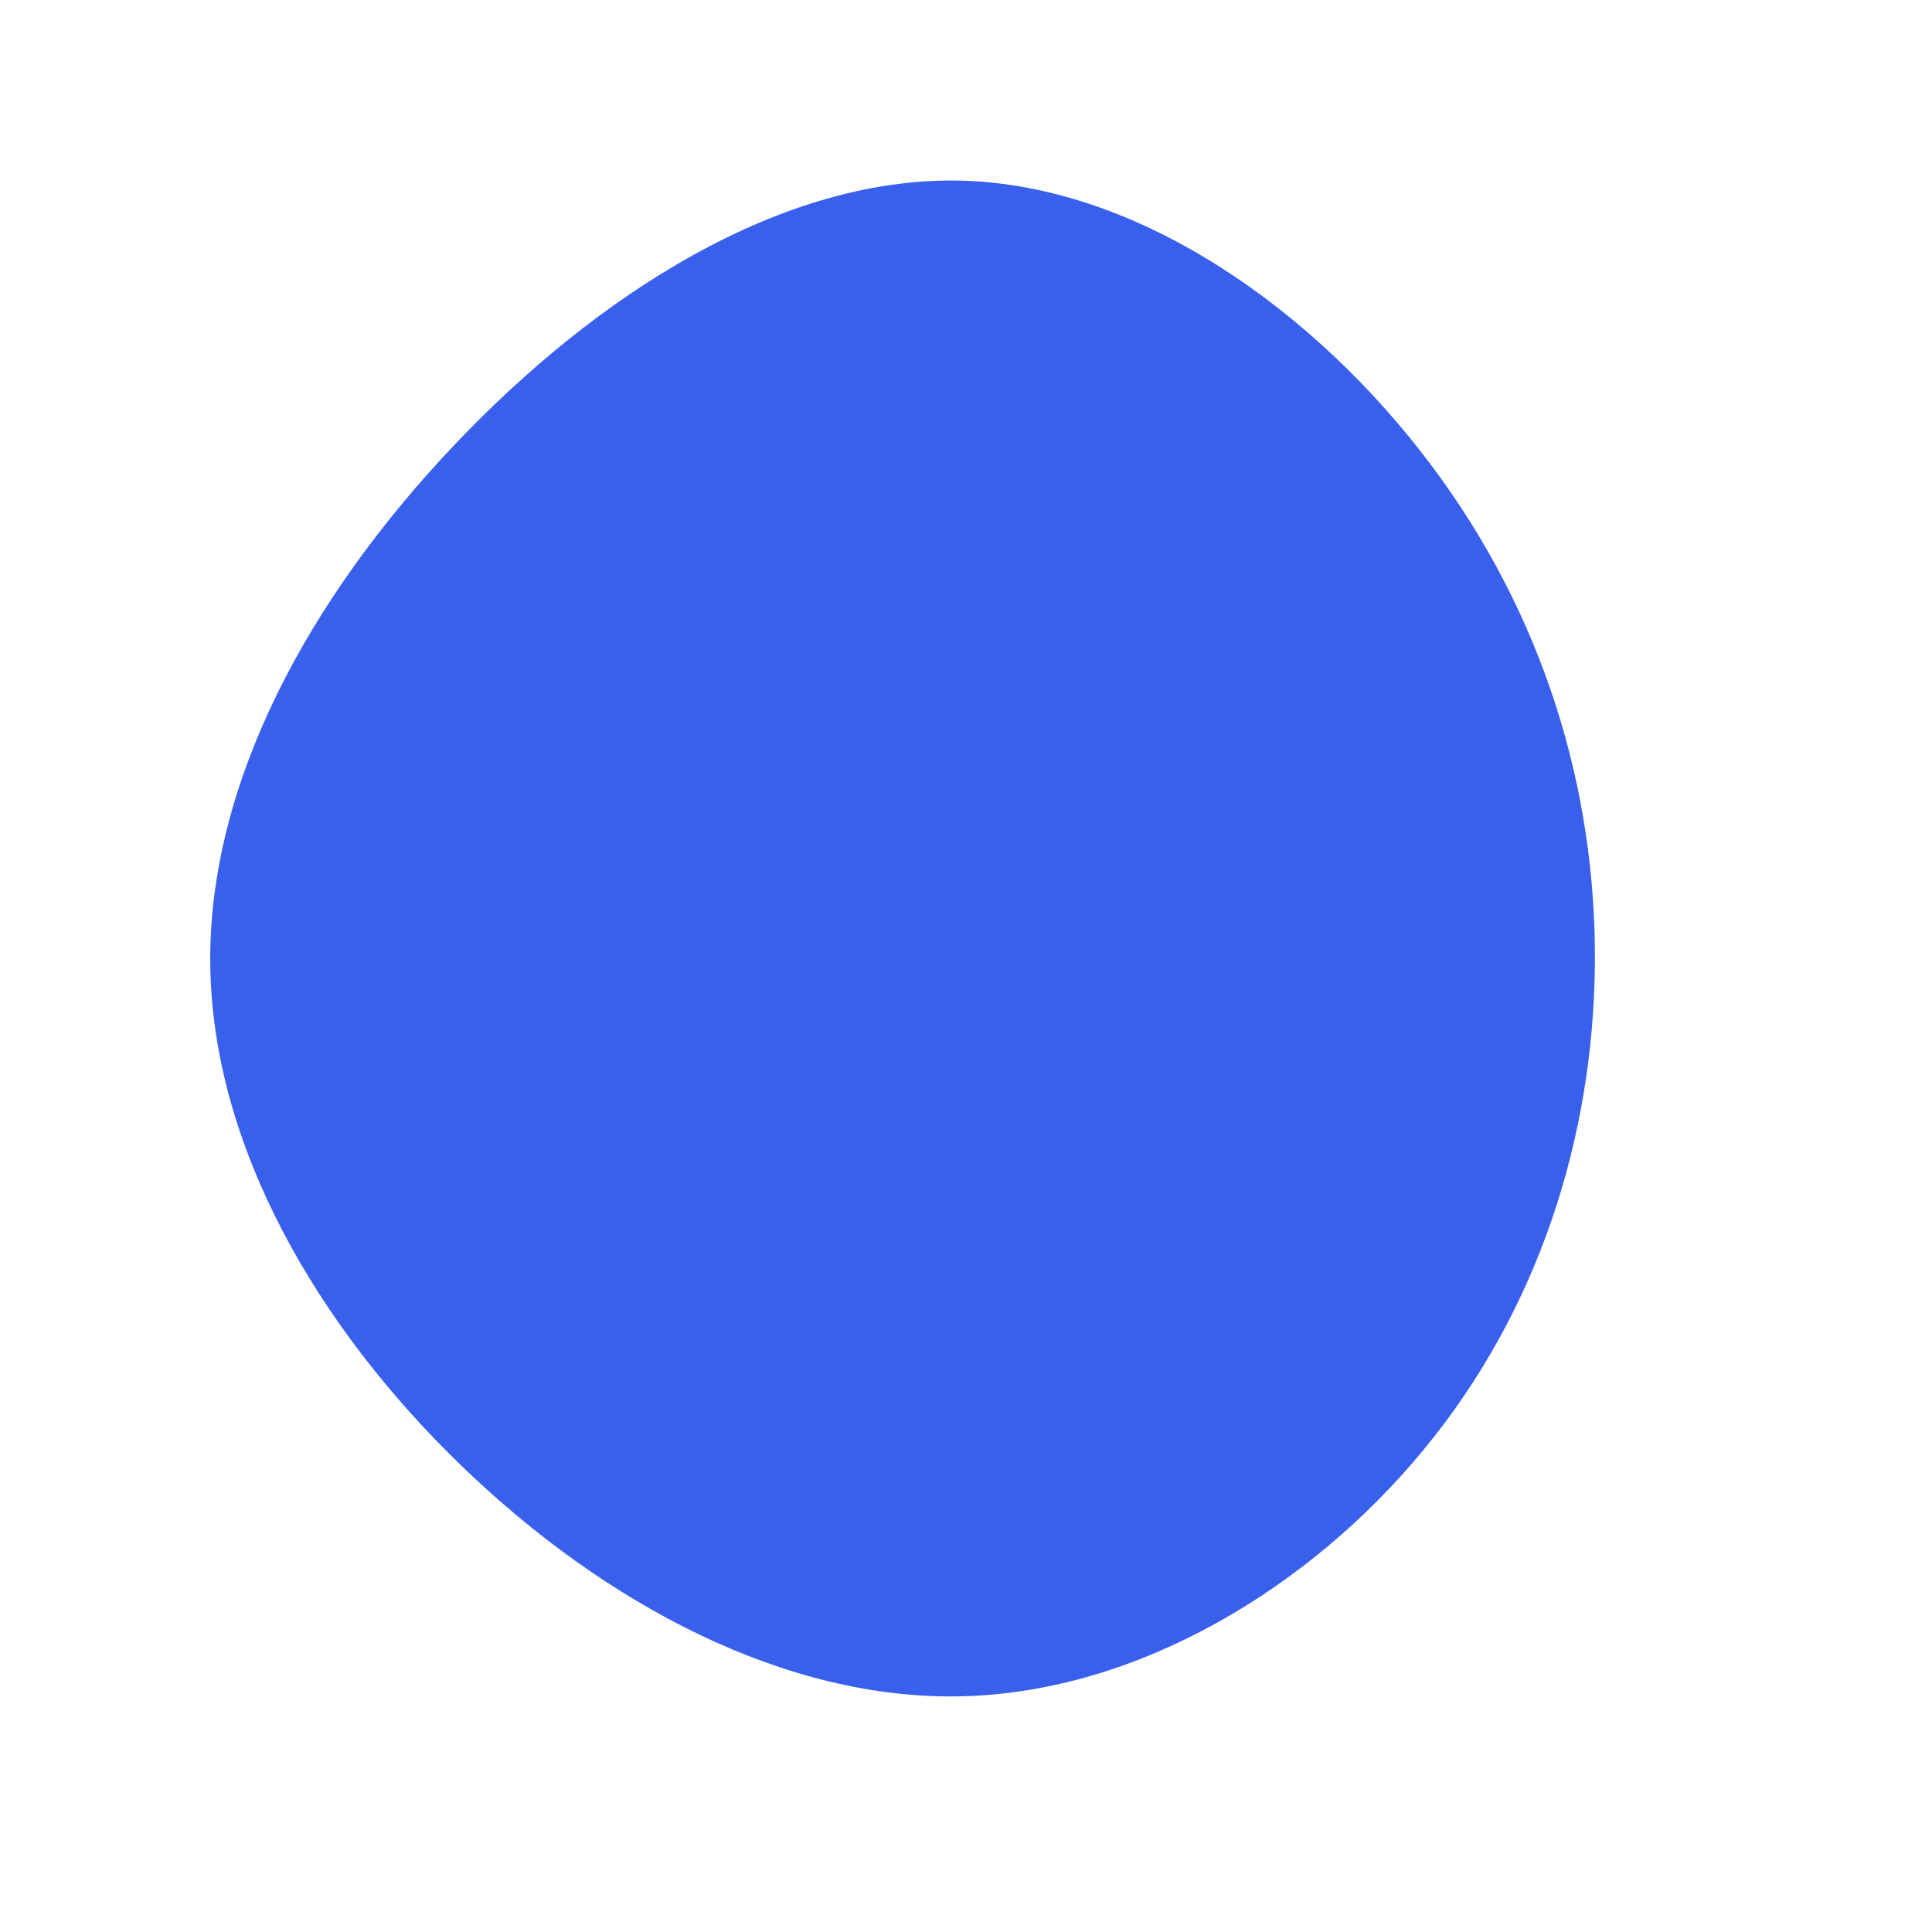 <?xml version="1.0" standalone="no"?>
<svg
  width="600"
  height="600"
  viewBox="0 0 600 600"
  xmlns="http://www.w3.org/2000/svg"
>
  <g transform="translate(300,300)">
    <path d="M144.2,-155.9C179.6,-108.9,195.8,-54.4,195.3,-0.5C194.8,53.5,177.7,107,142.3,150C107,193,53.5,225.5,-1.3,226.8C-56.1,228.1,-112.2,198.2,-156.7,155.2C-201.2,112.2,-234.1,56.1,-234.7,-0.6C-235.3,-57.3,-203.6,-114.6,-159.1,-161.6C-114.6,-208.6,-57.3,-245.3,-1.4,-243.9C54.4,-242.4,108.9,-202.9,144.2,-155.9Z" fill="#3860ED" />
  </g>
</svg>
  